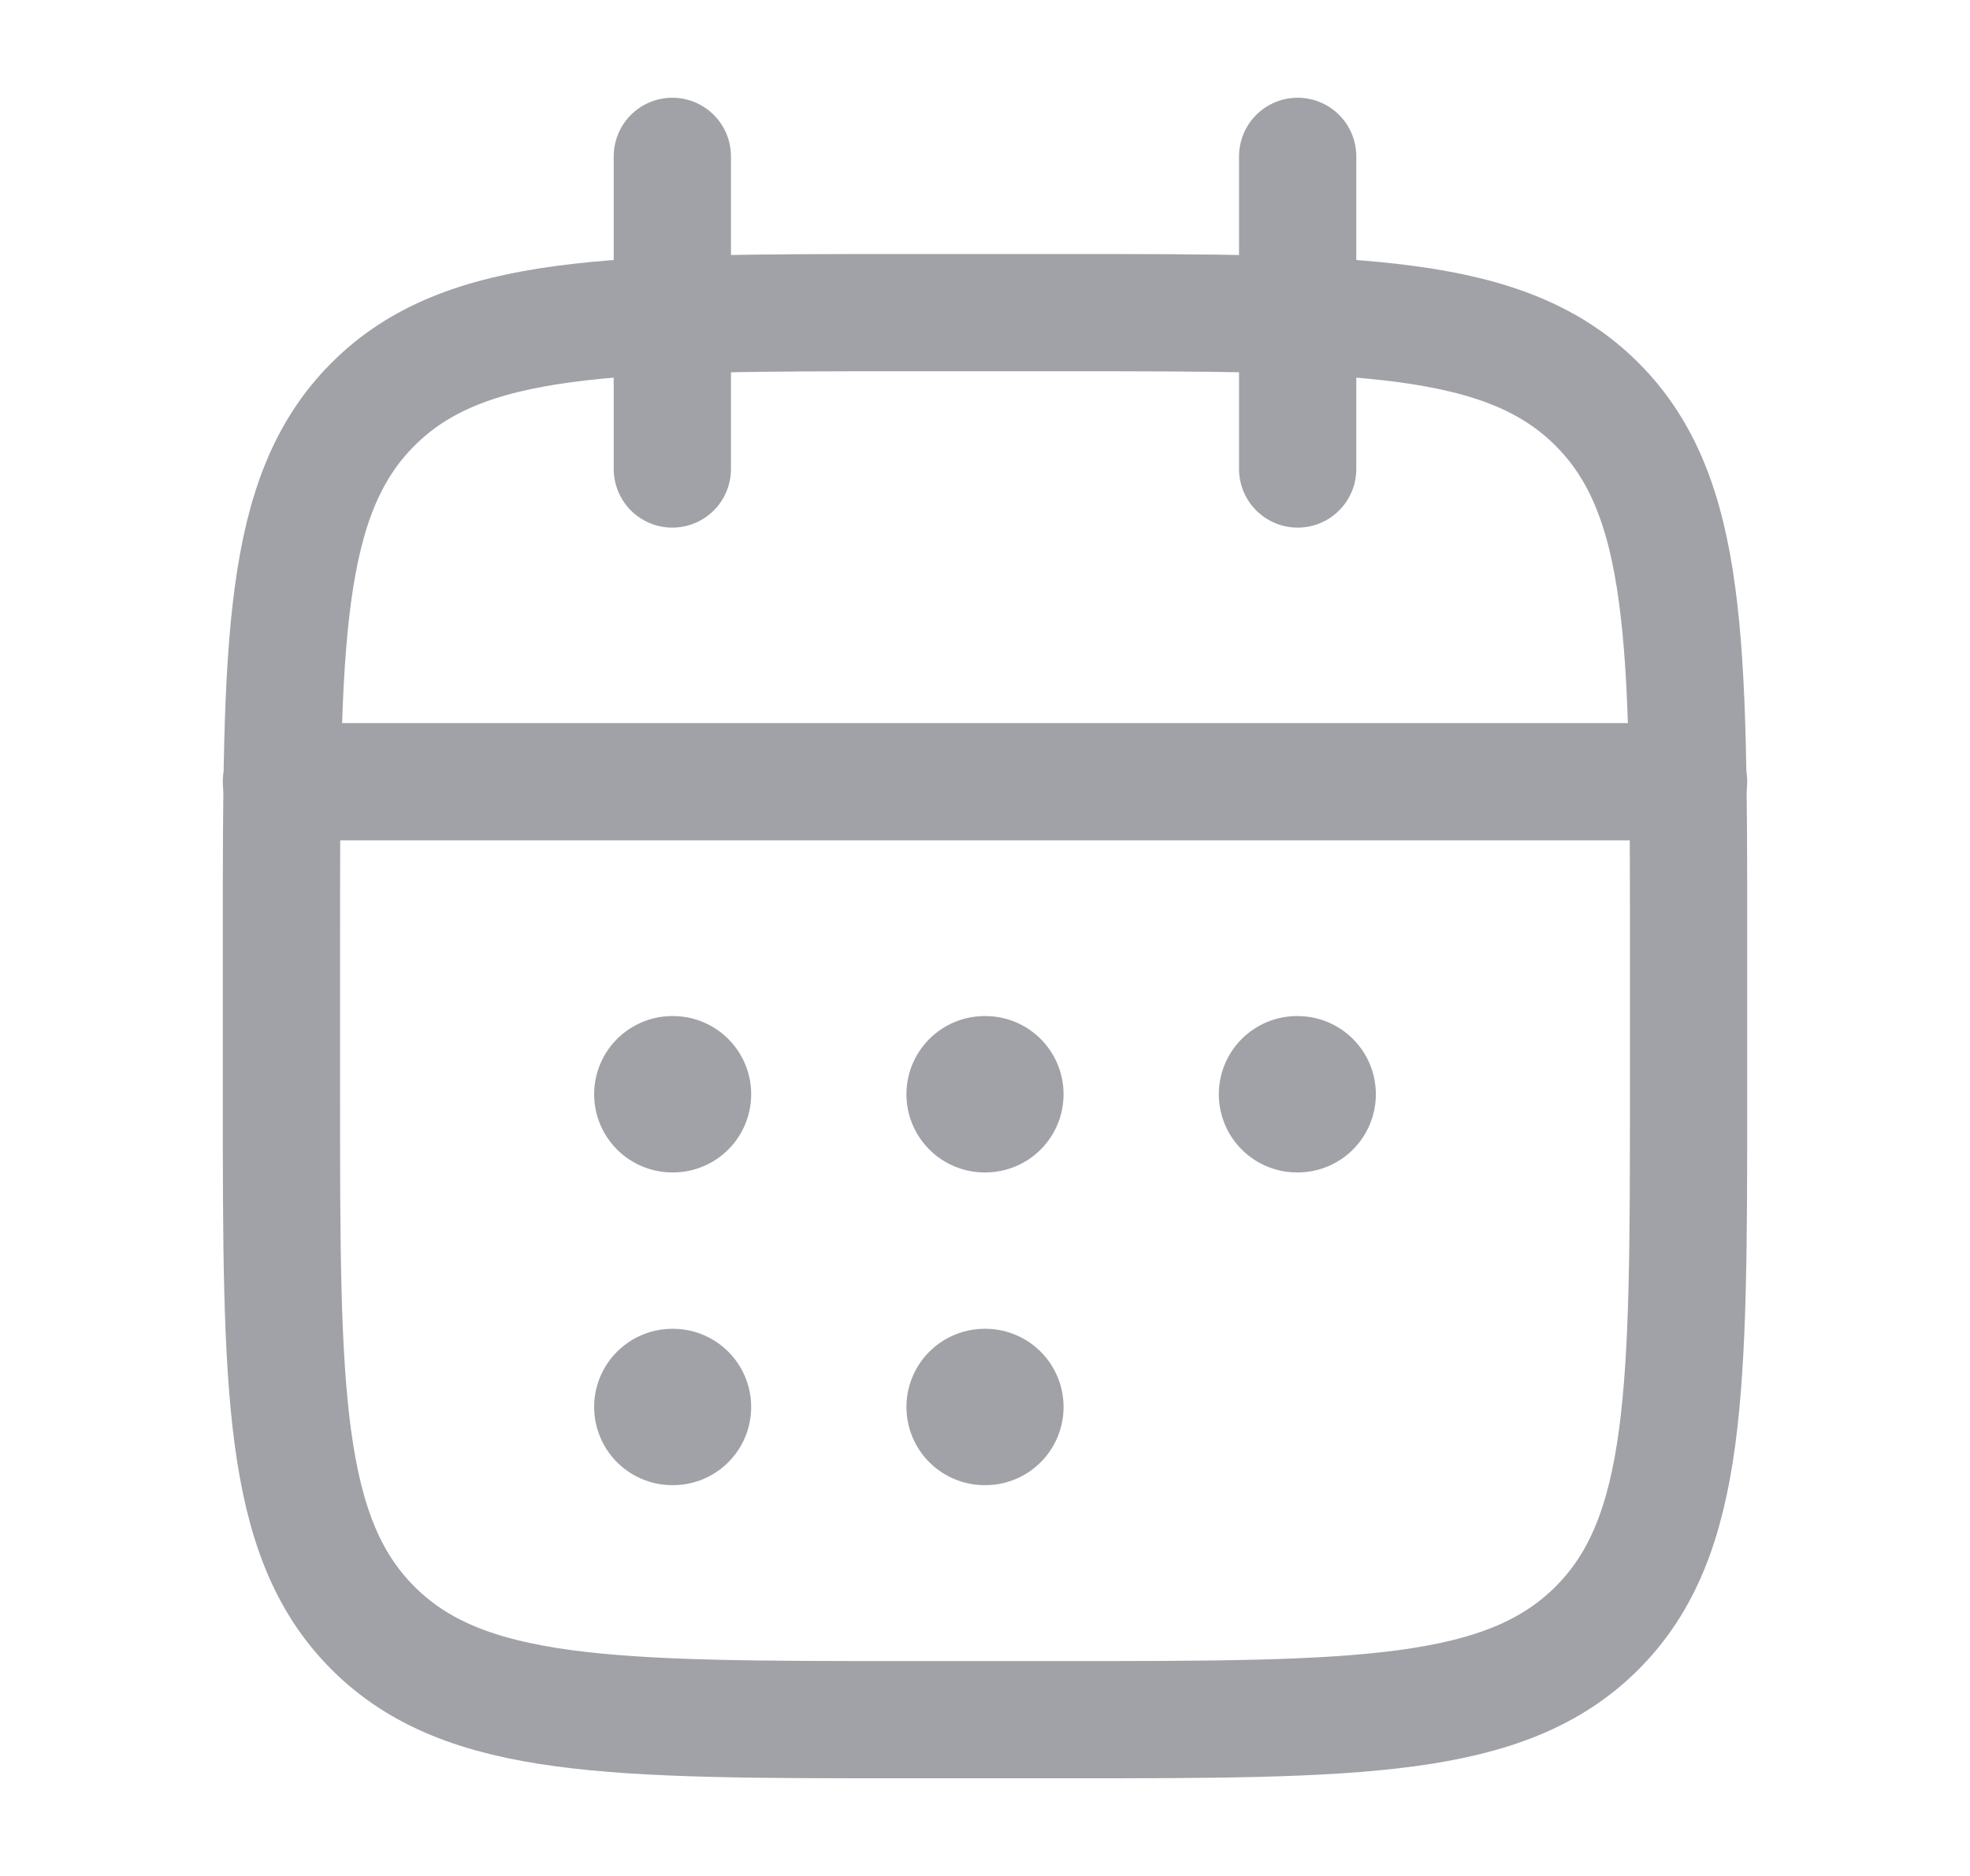 <svg width="21" height="20" viewBox="0 0 21 20" fill="none" xmlns="http://www.w3.org/2000/svg">
<path d="M13.833 1.667V5M7.167 1.667V5" stroke="#A1A2A7" stroke-width="1.25" stroke-linecap="round" stroke-linejoin="round"/>
<path d="M11.333 3.333H9.667C6.524 3.333 4.953 3.333 3.976 4.31C3 5.286 3 6.857 3 10V11.667C3 14.809 3 16.381 3.976 17.357C4.953 18.334 6.524 18.334 9.667 18.334H11.333C14.476 18.334 16.047 18.334 17.024 17.357C18 16.381 18 14.809 18 11.667V10C18 6.857 18 5.286 17.024 4.31C16.047 3.333 14.476 3.333 11.333 3.333Z" stroke="#A1A2A7" stroke-width="1.25" stroke-linecap="round" stroke-linejoin="round"/>
<path d="M3 8.334H18" stroke="#A1A2A7" stroke-width="1.25" stroke-linecap="round" stroke-linejoin="round"/>
<path d="M10.496 11.666H10.504M10.496 15H10.504M13.826 11.666H13.833M7.167 11.666H7.174M7.167 15H7.174" stroke="#A1A2A7" stroke-width="1.667" stroke-linecap="round" stroke-linejoin="round"/>
</svg>
